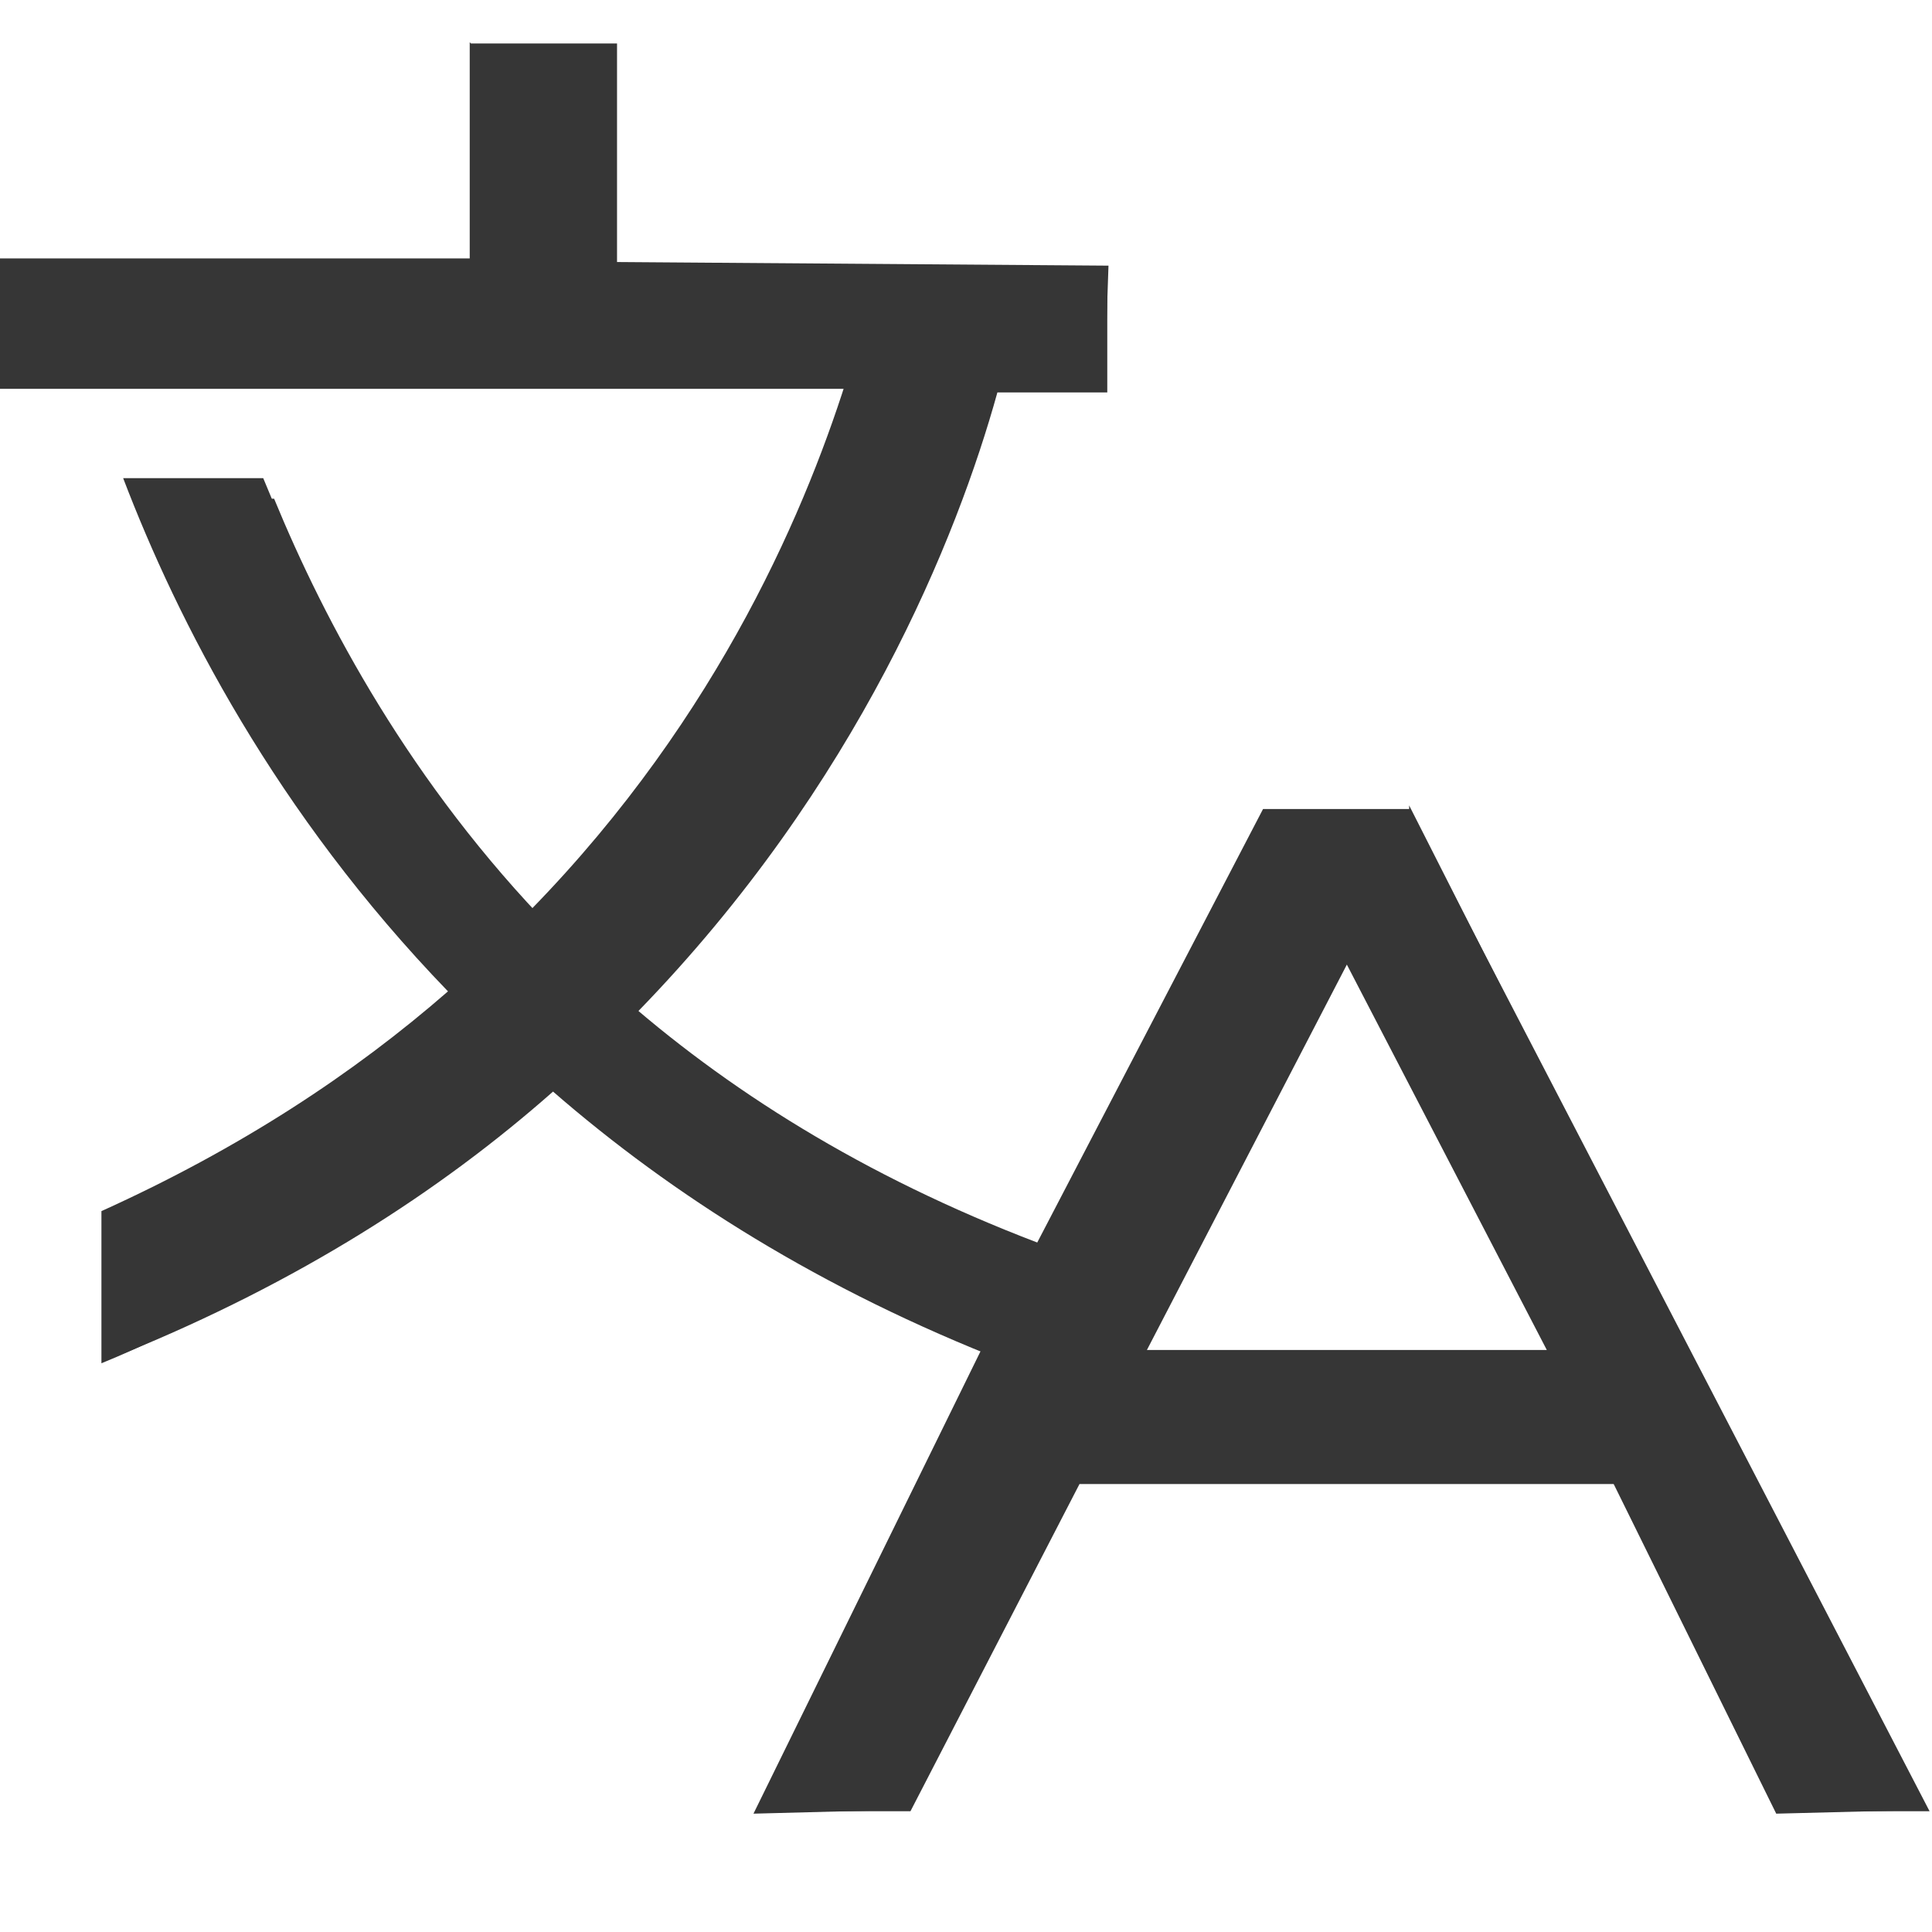 <?xml version="1.0"?>
<svg width="16" height="16" xmlns="http://www.w3.org/2000/svg" xmlns:svg="http://www.w3.org/2000/svg" version="1.1">
 <g class="layer">
  <title>Layer 1</title>
  <g id="svg_3">
   <path d="m4.07,0.5l0,1.81l-4.07,0l0,0.91l7.22,0c-0.34,1.11 -1.07,2.87 -2.64,4.48c-1.18,-1.21 -1.89,-2.55 -2.31,-3.57l-1.07,0c0.45,1.18 1.26,2.77 2.69,4.25c-0.78,0.68 -1.72,1.3 -2.87,1.82l0,1.01c1.45,-0.59 2.62,-1.34 3.56,-2.17c0.99,0.86 2.22,1.64 3.76,2.24l-1.92,3.72l1.12,0l1.4,-2.71l4.52,0l1.4,2.71l1.12,0l-4.22,-8.13l0,0l-1.12,0l-1.87,3.59c-1.44,-0.55 -2.58,-1.27 -3.49,-2.08c1.83,-1.88 2.65,-3.94 2.98,-5.13l0.91,0l0,-0.91l-4.07,0l0,-1.81l-1.02,0l-0.01,-0.01l0,-0.02zm7.13,7.4l1.79,3.45l-3.58,0l1.79,-3.45z" fill="#363636" id="svg_1"/>
   <path d="m3.89,0.33l0,1.81l-3.91,0l0.03,0.94l7.03,-0.03c-0.34,1.11 -1.07,2.87 -2.64,4.48c-1.18,-1.21 -1.8,-2.55 -2.22,-3.57l-1.16,0c0.45,1.18 1.26,2.77 2.69,4.25c-0.78,0.68 -1.72,1.3 -2.87,1.82l0,1.26c1.45,-0.59 2.62,-1.59 3.56,-2.42c0.99,0.86 2.22,1.64 3.76,2.24l-1.92,3.91l1.15,-0.03l1.37,-2.87l4.52,0l1.43,2.9l1.18,-0.03l-4.22,-8.32l0,0.03l-1.21,0l-1.87,3.59c-1.44,-0.55 -2.58,-1.27 -3.49,-2.08c1.83,-1.88 2.65,-3.94 2.98,-5.13l1.07,0l0.03,-0.88l-4.07,-0.03l0,-1.81l-1.21,0l-0.01,-0.01l0,-0.02zm7.13,7.4l1.79,3.45l-3.58,0l1.79,-3.45z" fill="#363636" id="svg_2"/>
  </g>
 </g>

</svg>